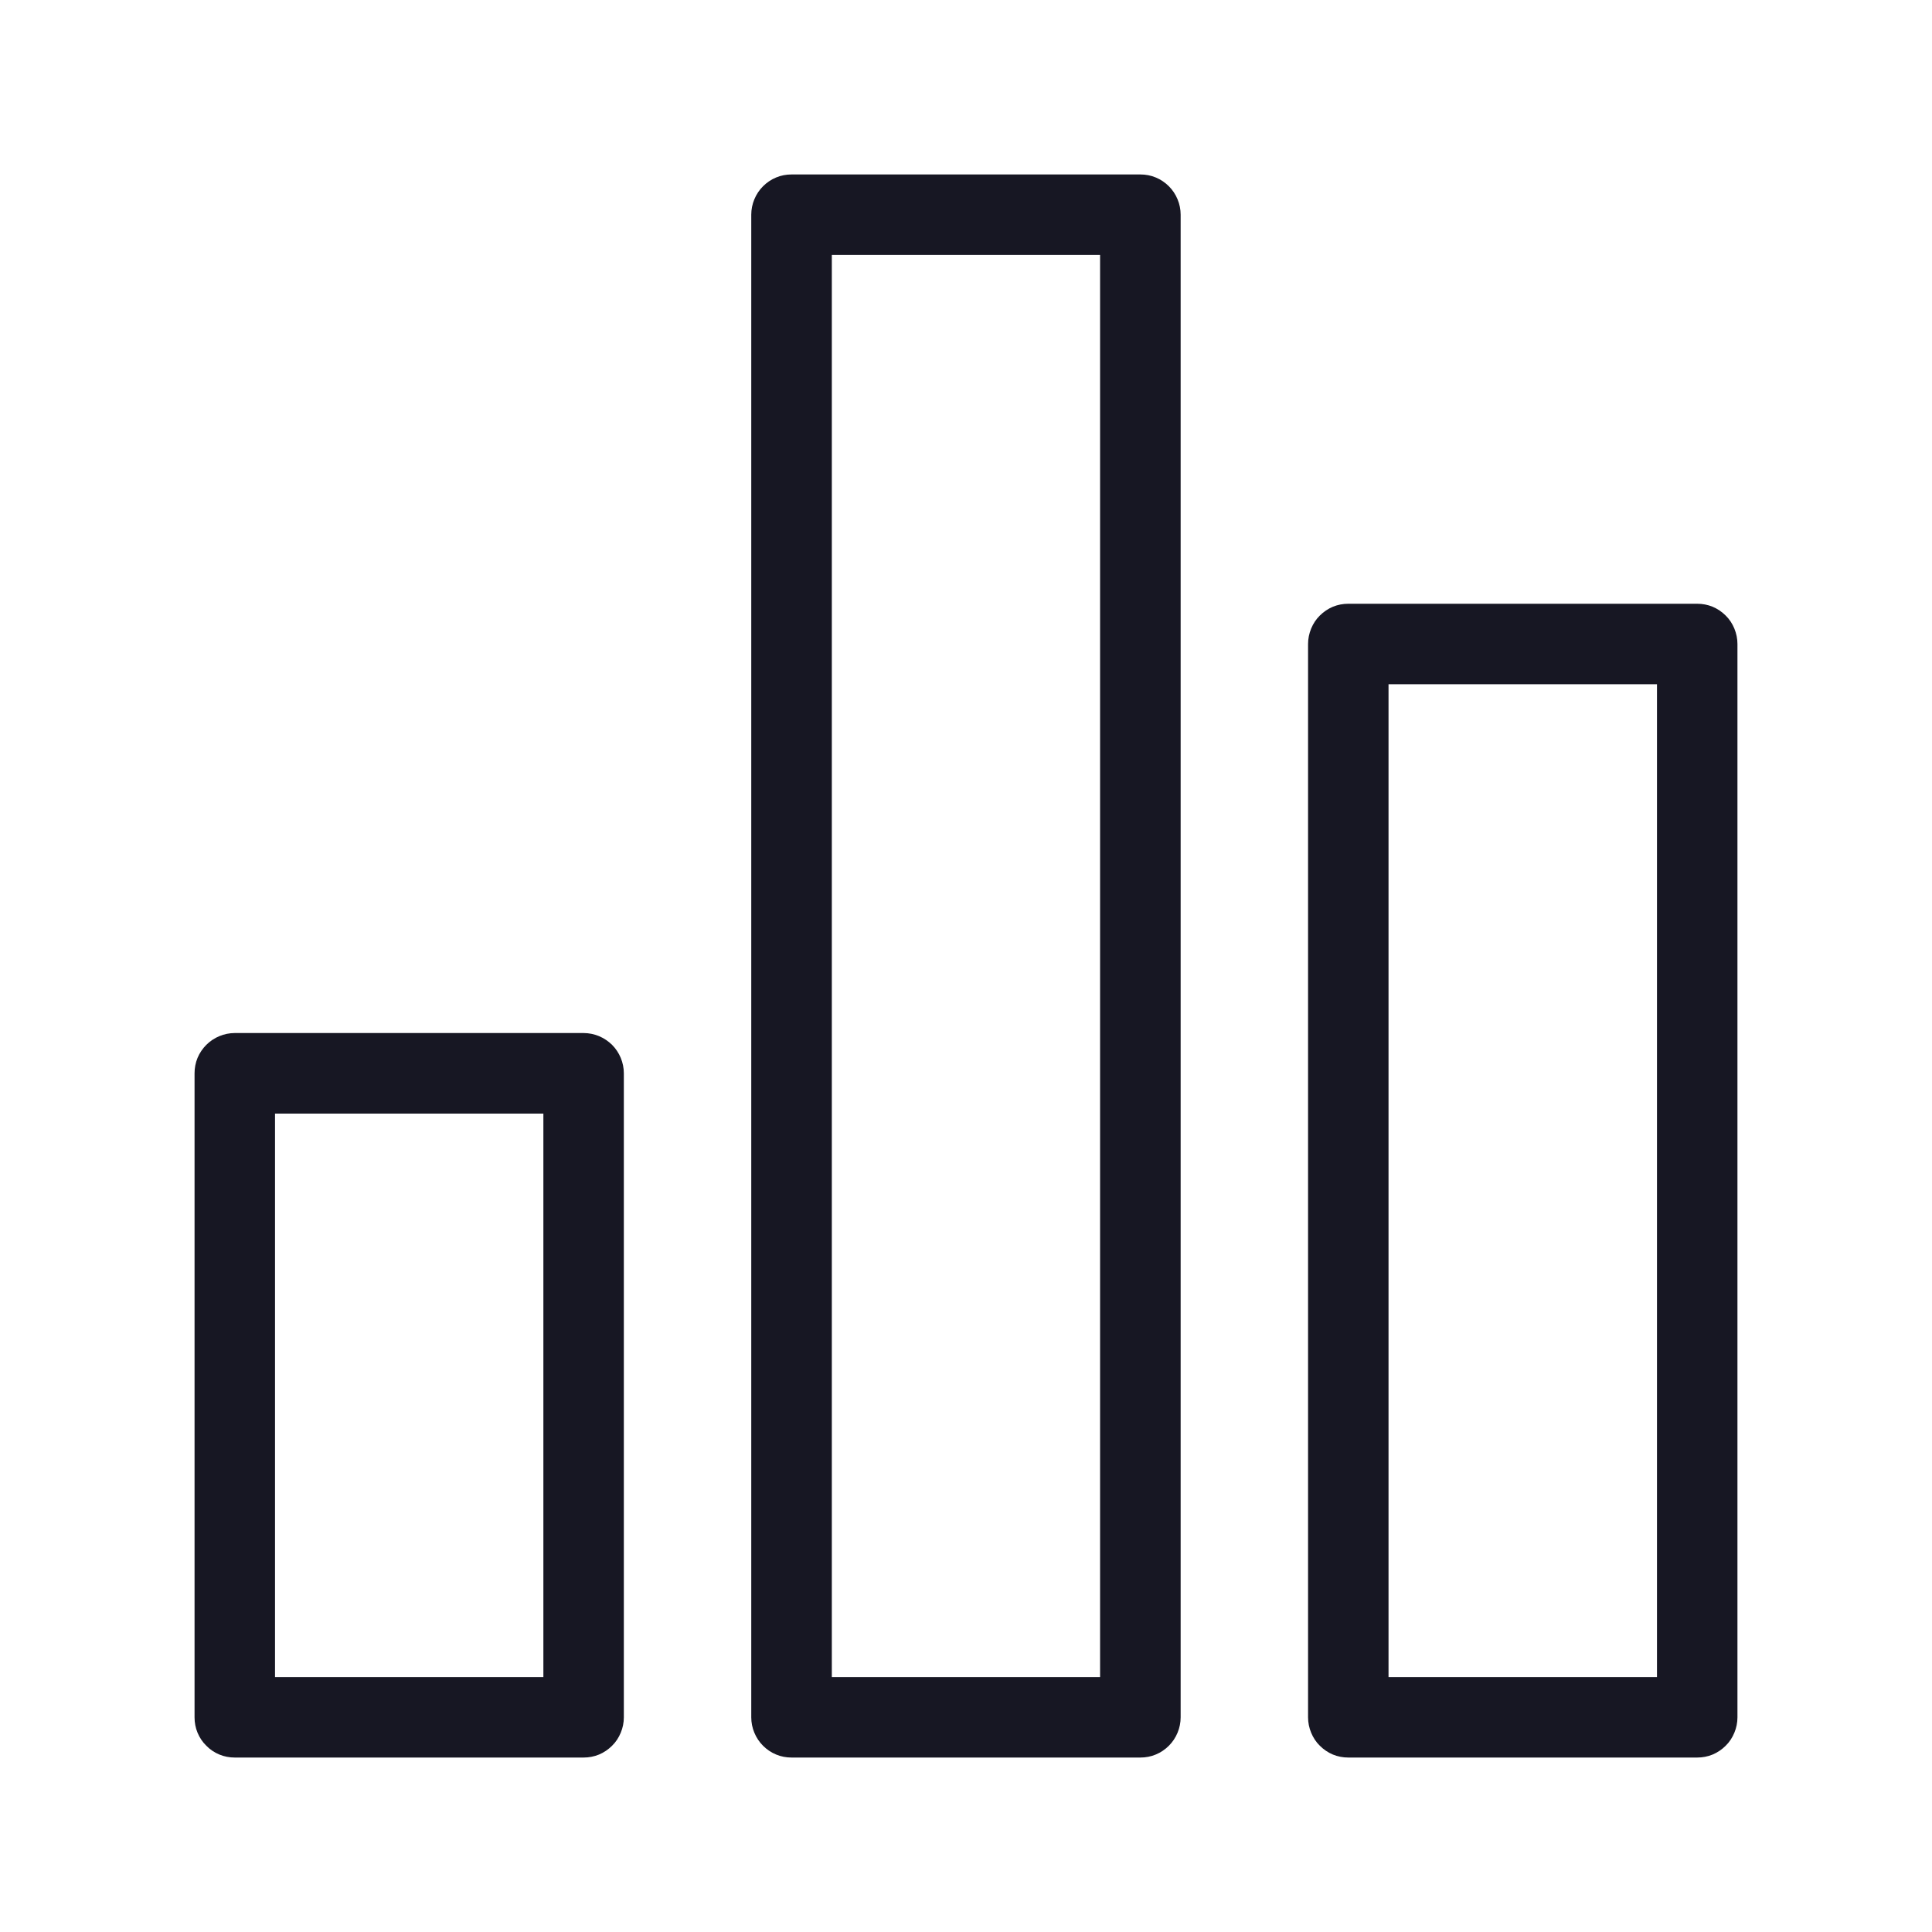 <svg width="20" height="20" viewBox="0 0 20 20" fill="none" xmlns="http://www.w3.org/2000/svg">
<path d="M6.041 18.194H2.43C2.376 18.194 2.321 18.184 2.271 18.163C2.22 18.142 2.174 18.111 2.136 18.072C2.097 18.034 2.066 17.988 2.045 17.937C2.024 17.887 2.014 17.832 2.014 17.778V11.111C2.014 11.056 2.024 11.002 2.045 10.951C2.066 10.901 2.097 10.855 2.136 10.816C2.174 10.778 2.22 10.747 2.271 10.726C2.321 10.705 2.376 10.694 2.43 10.694H6.041C6.096 10.694 6.15 10.705 6.201 10.726C6.251 10.747 6.297 10.778 6.336 10.816C6.375 10.855 6.405 10.901 6.426 10.951C6.447 11.002 6.458 11.056 6.458 11.111V17.778C6.458 17.832 6.447 17.887 6.426 17.937C6.405 17.988 6.375 18.034 6.336 18.072C6.297 18.111 6.251 18.142 6.201 18.163C6.15 18.184 6.096 18.194 6.041 18.194ZM2.847 17.361H5.625V11.528H2.847L2.847 17.361Z" fill="#171723"/>
<path d="M11.805 18.194H8.194C8.139 18.194 8.085 18.184 8.035 18.163C7.984 18.142 7.938 18.111 7.899 18.072C7.861 18.034 7.83 17.988 7.809 17.937C7.788 17.887 7.777 17.832 7.777 17.778V2.222C7.777 2.168 7.788 2.113 7.809 2.063C7.83 2.012 7.861 1.966 7.899 1.928C7.938 1.889 7.984 1.858 8.035 1.837C8.085 1.816 8.139 1.806 8.194 1.806H11.805C11.86 1.806 11.914 1.816 11.964 1.837C12.015 1.858 12.061 1.889 12.1 1.928C12.138 1.966 12.169 2.012 12.19 2.063C12.211 2.113 12.222 2.168 12.222 2.222V17.778C12.222 17.832 12.211 17.887 12.19 17.937C12.169 17.988 12.138 18.034 12.1 18.072C12.061 18.111 12.015 18.142 11.964 18.163C11.914 18.184 11.86 18.194 11.805 18.194ZM8.611 17.361H11.388V2.639H8.611V17.361Z" fill="#171723"/>
<path d="M17.569 18.194H13.958C13.903 18.194 13.849 18.184 13.798 18.163C13.748 18.142 13.702 18.111 13.663 18.072C13.624 18.034 13.594 17.988 13.573 17.937C13.552 17.887 13.541 17.832 13.541 17.778V6.666C13.541 6.612 13.552 6.558 13.573 6.507C13.594 6.456 13.624 6.41 13.663 6.372C13.702 6.333 13.748 6.302 13.798 6.281C13.849 6.26 13.903 6.25 13.958 6.25H17.569C17.624 6.25 17.678 6.26 17.729 6.281C17.779 6.302 17.825 6.333 17.864 6.372C17.903 6.41 17.933 6.456 17.954 6.507C17.975 6.558 17.986 6.612 17.986 6.666V17.778C17.986 17.832 17.975 17.887 17.954 17.937C17.933 17.988 17.903 18.034 17.864 18.072C17.825 18.111 17.779 18.142 17.729 18.163C17.678 18.184 17.624 18.194 17.569 18.194ZM14.374 17.361H17.153V7.083H14.374V17.361Z" fill="#171723"/>
</svg>
